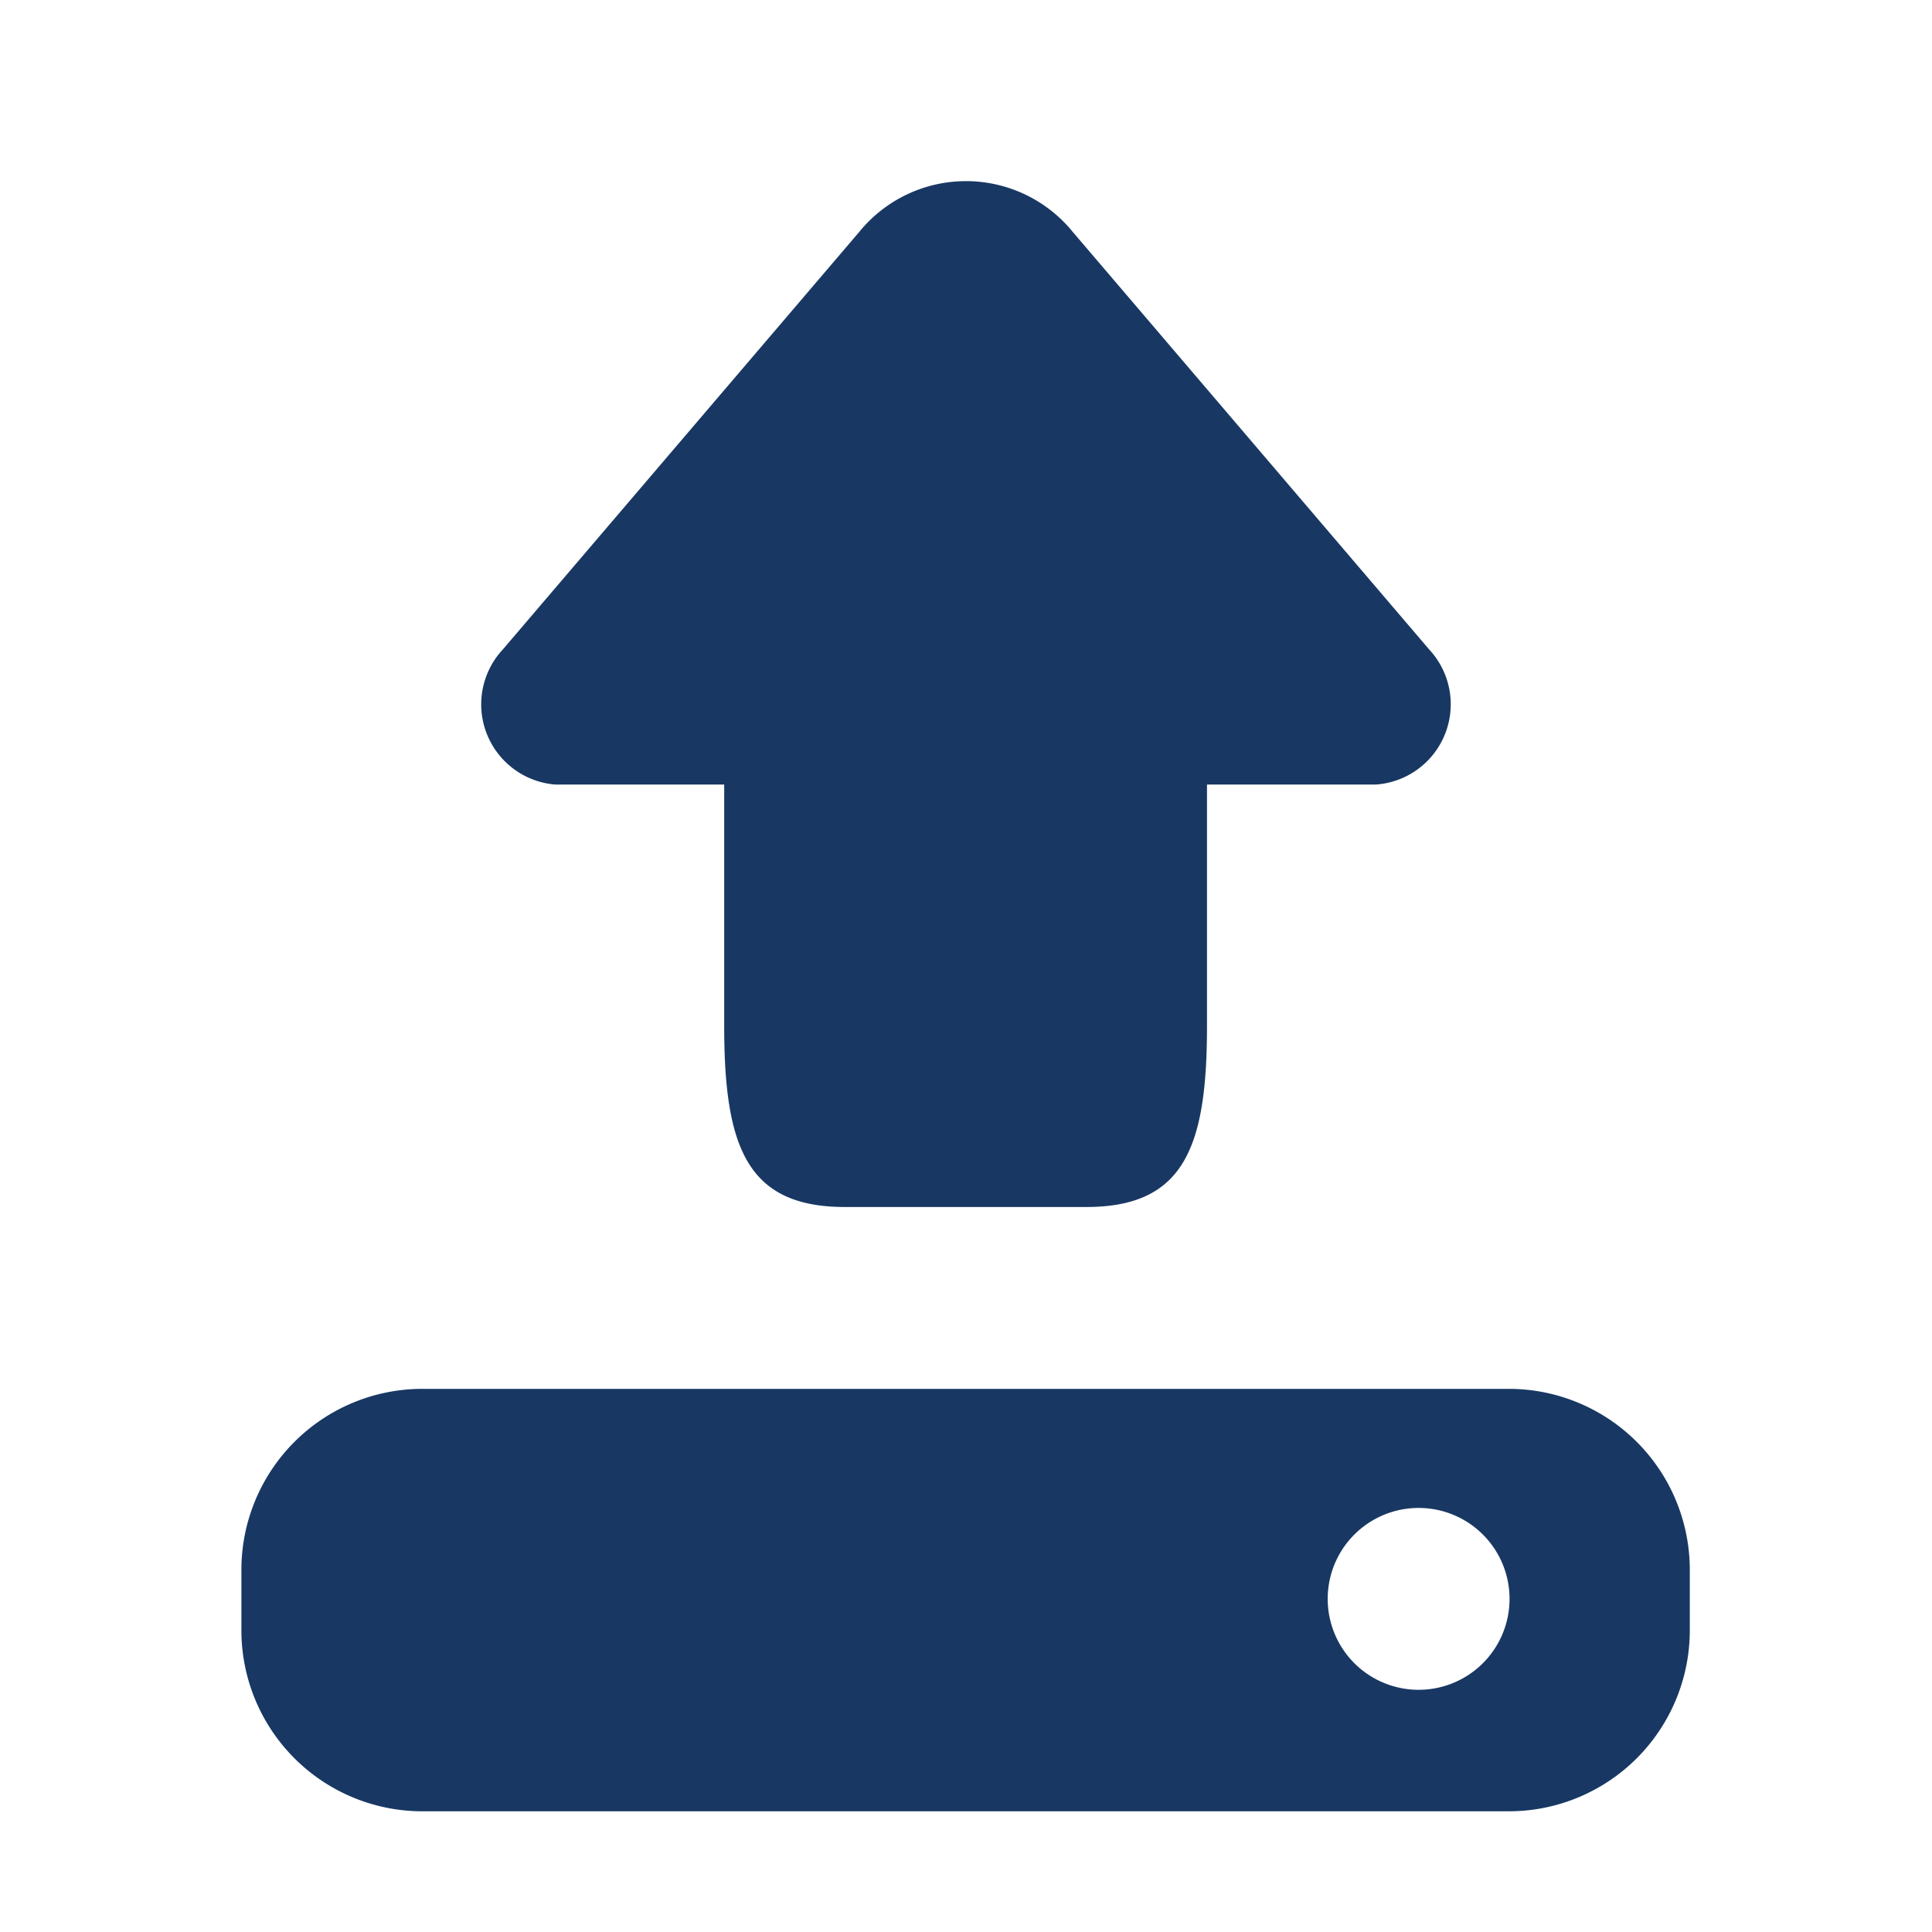 <svg xmlns="http://www.w3.org/2000/svg" viewBox="0 0 24.01 24.01"><defs><style>.cls-1{fill:none;}.cls-2{fill:#183863;}</style></defs><title>upload-blue</title><g id="Layer_2" data-name="Layer 2"><g id="Layer_1-2" data-name="Layer 1"><rect class="cls-1" width="24.01" height="24.01"/><path class="cls-2" d="M18.76,17.26H5.25A2.25,2.25,0,0,0,3,19.51v.75a2.25,2.25,0,0,0,2.25,2.25H18.76A2.25,2.25,0,0,0,21,20.26v-.75A2.25,2.25,0,0,0,18.76,17.26Zm-1-9.19L13.33,2.88a1.71,1.71,0,0,0-2.65,0L6.25,8.07A1,1,0,0,0,6.9,9.75H9v3c0,1.5.28,2.25,1.5,2.25h3c1.22,0,1.5-.75,1.5-2.25v-3h2.1A1,1,0,0,0,17.76,8.07ZM17.63,21a1.13,1.13,0,1,1,1.13-1.13A1.13,1.13,0,0,1,17.63,21Z"/></g></g></svg>
